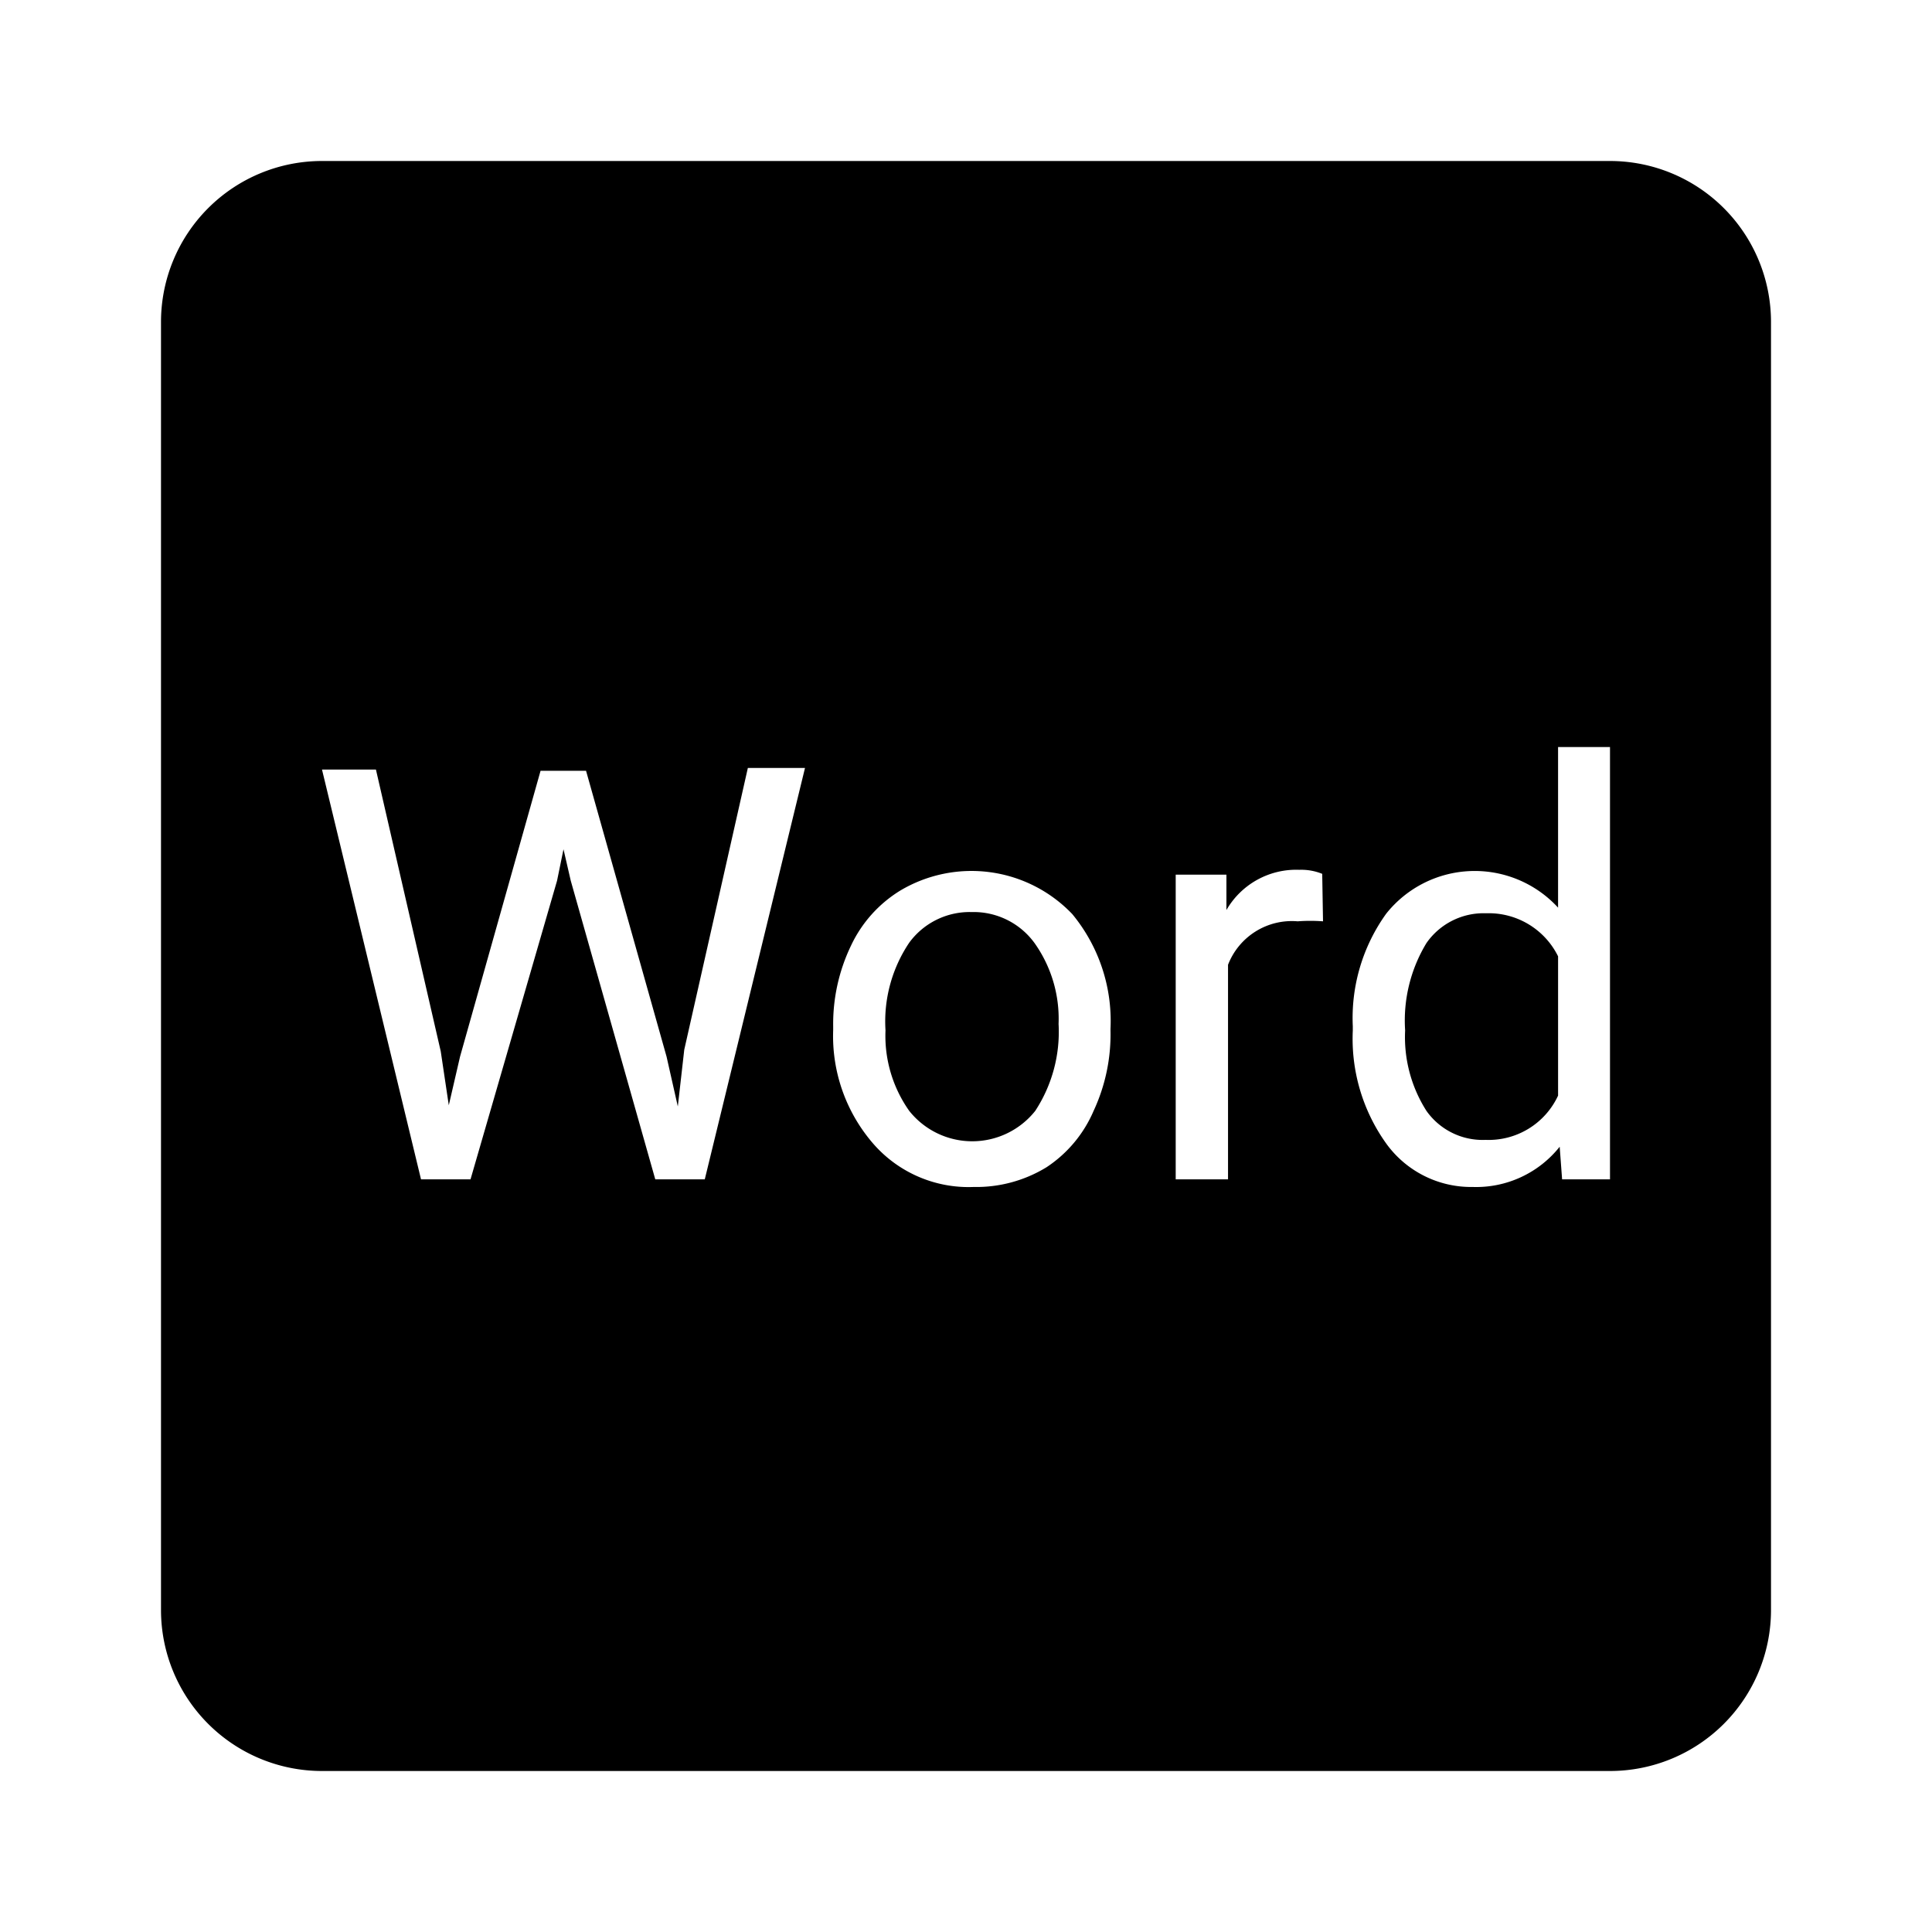 <?xml version="1.0" standalone="no"?><!DOCTYPE svg PUBLIC "-//W3C//DTD SVG 1.1//EN" "http://www.w3.org/Graphics/SVG/1.1/DTD/svg11.dtd"><svg t="1610959726964" class="icon" viewBox="0 0 1024 1024" version="1.1" xmlns="http://www.w3.org/2000/svg" p-id="2134" xmlns:xlink="http://www.w3.org/1999/xlink" width="200" height="200"><defs><style type="text/css"></style></defs><path d="M787.627 484.053a36.907 36.907 0 0 0-31.573 15.787 79.147 79.147 0 0 0-11.307 46.293 72.747 72.747 0 0 0 11.307 42.667 36.48 36.48 0 0 0 31.36 15.36 40.533 40.533 0 0 0 38.4-23.467v-73.813a40.96 40.96 0 0 0-38.187-22.827zM514.987 483.413a39.68 39.68 0 0 0-33.067 16.213A74.88 74.88 0 0 0 469.333 546.133a68.907 68.907 0 0 0 12.587 42.667 42.667 42.667 0 0 0 66.773 0 76.373 76.373 0 0 0 12.373-46.08 69.333 69.333 0 0 0-12.587-42.667 39.893 39.893 0 0 0-33.493-16.64z" p-id="2135"></path><path d="M853.333 85.333H170.667a85.333 85.333 0 0 0-85.333 85.333v682.667a85.333 85.333 0 0 0 85.333 85.333h682.667a85.333 85.333 0 0 0 85.333-85.333V170.667a85.333 85.333 0 0 0-85.333-85.333zM373.547 625.067h-26.24l-44.8-158.293-3.84-16.64-3.413 16.64-45.867 158.293h-26.24L170.667 407.893h28.587l34.347 149.333 4.267 28.587 5.973-25.813 42.667-151.467h24.107l42.667 151.467 5.973 26.453 3.413-30.08 33.707-149.333H426.667z m215.04-78.933a96 96 0 0 1-8.96 42.667A67.627 67.627 0 0 1 554.667 618.667a71.253 71.253 0 0 1-38.613 10.453 66.987 66.987 0 0 1-53.12-22.827 87.04 87.04 0 0 1-21.333-60.373v-1.92a95.787 95.787 0 0 1 9.387-42.667 68.267 68.267 0 0 1 26.027-29.227 73.813 73.813 0 0 1 91.307 12.373 88.96 88.96 0 0 1 20.267 60.8z m112.64-57.813a88.96 88.96 0 0 0-13.44 0 36.267 36.267 0 0 0-36.907 23.04v113.707h-27.733v-161.493h26.88v18.773a42.667 42.667 0 0 1 38.613-21.333 29.653 29.653 0 0 1 12.16 2.133zM853.333 625.067h-25.387l-1.28-17.28a56.533 56.533 0 0 1-46.08 21.333 55.467 55.467 0 0 1-45.867-23.04 95.36 95.36 0 0 1-17.707-59.947v-2.133a94.72 94.72 0 0 1 17.707-59.733 59.947 59.947 0 0 1 91.093-3.2v-85.12H853.333z" p-id="2136"></path></svg>
